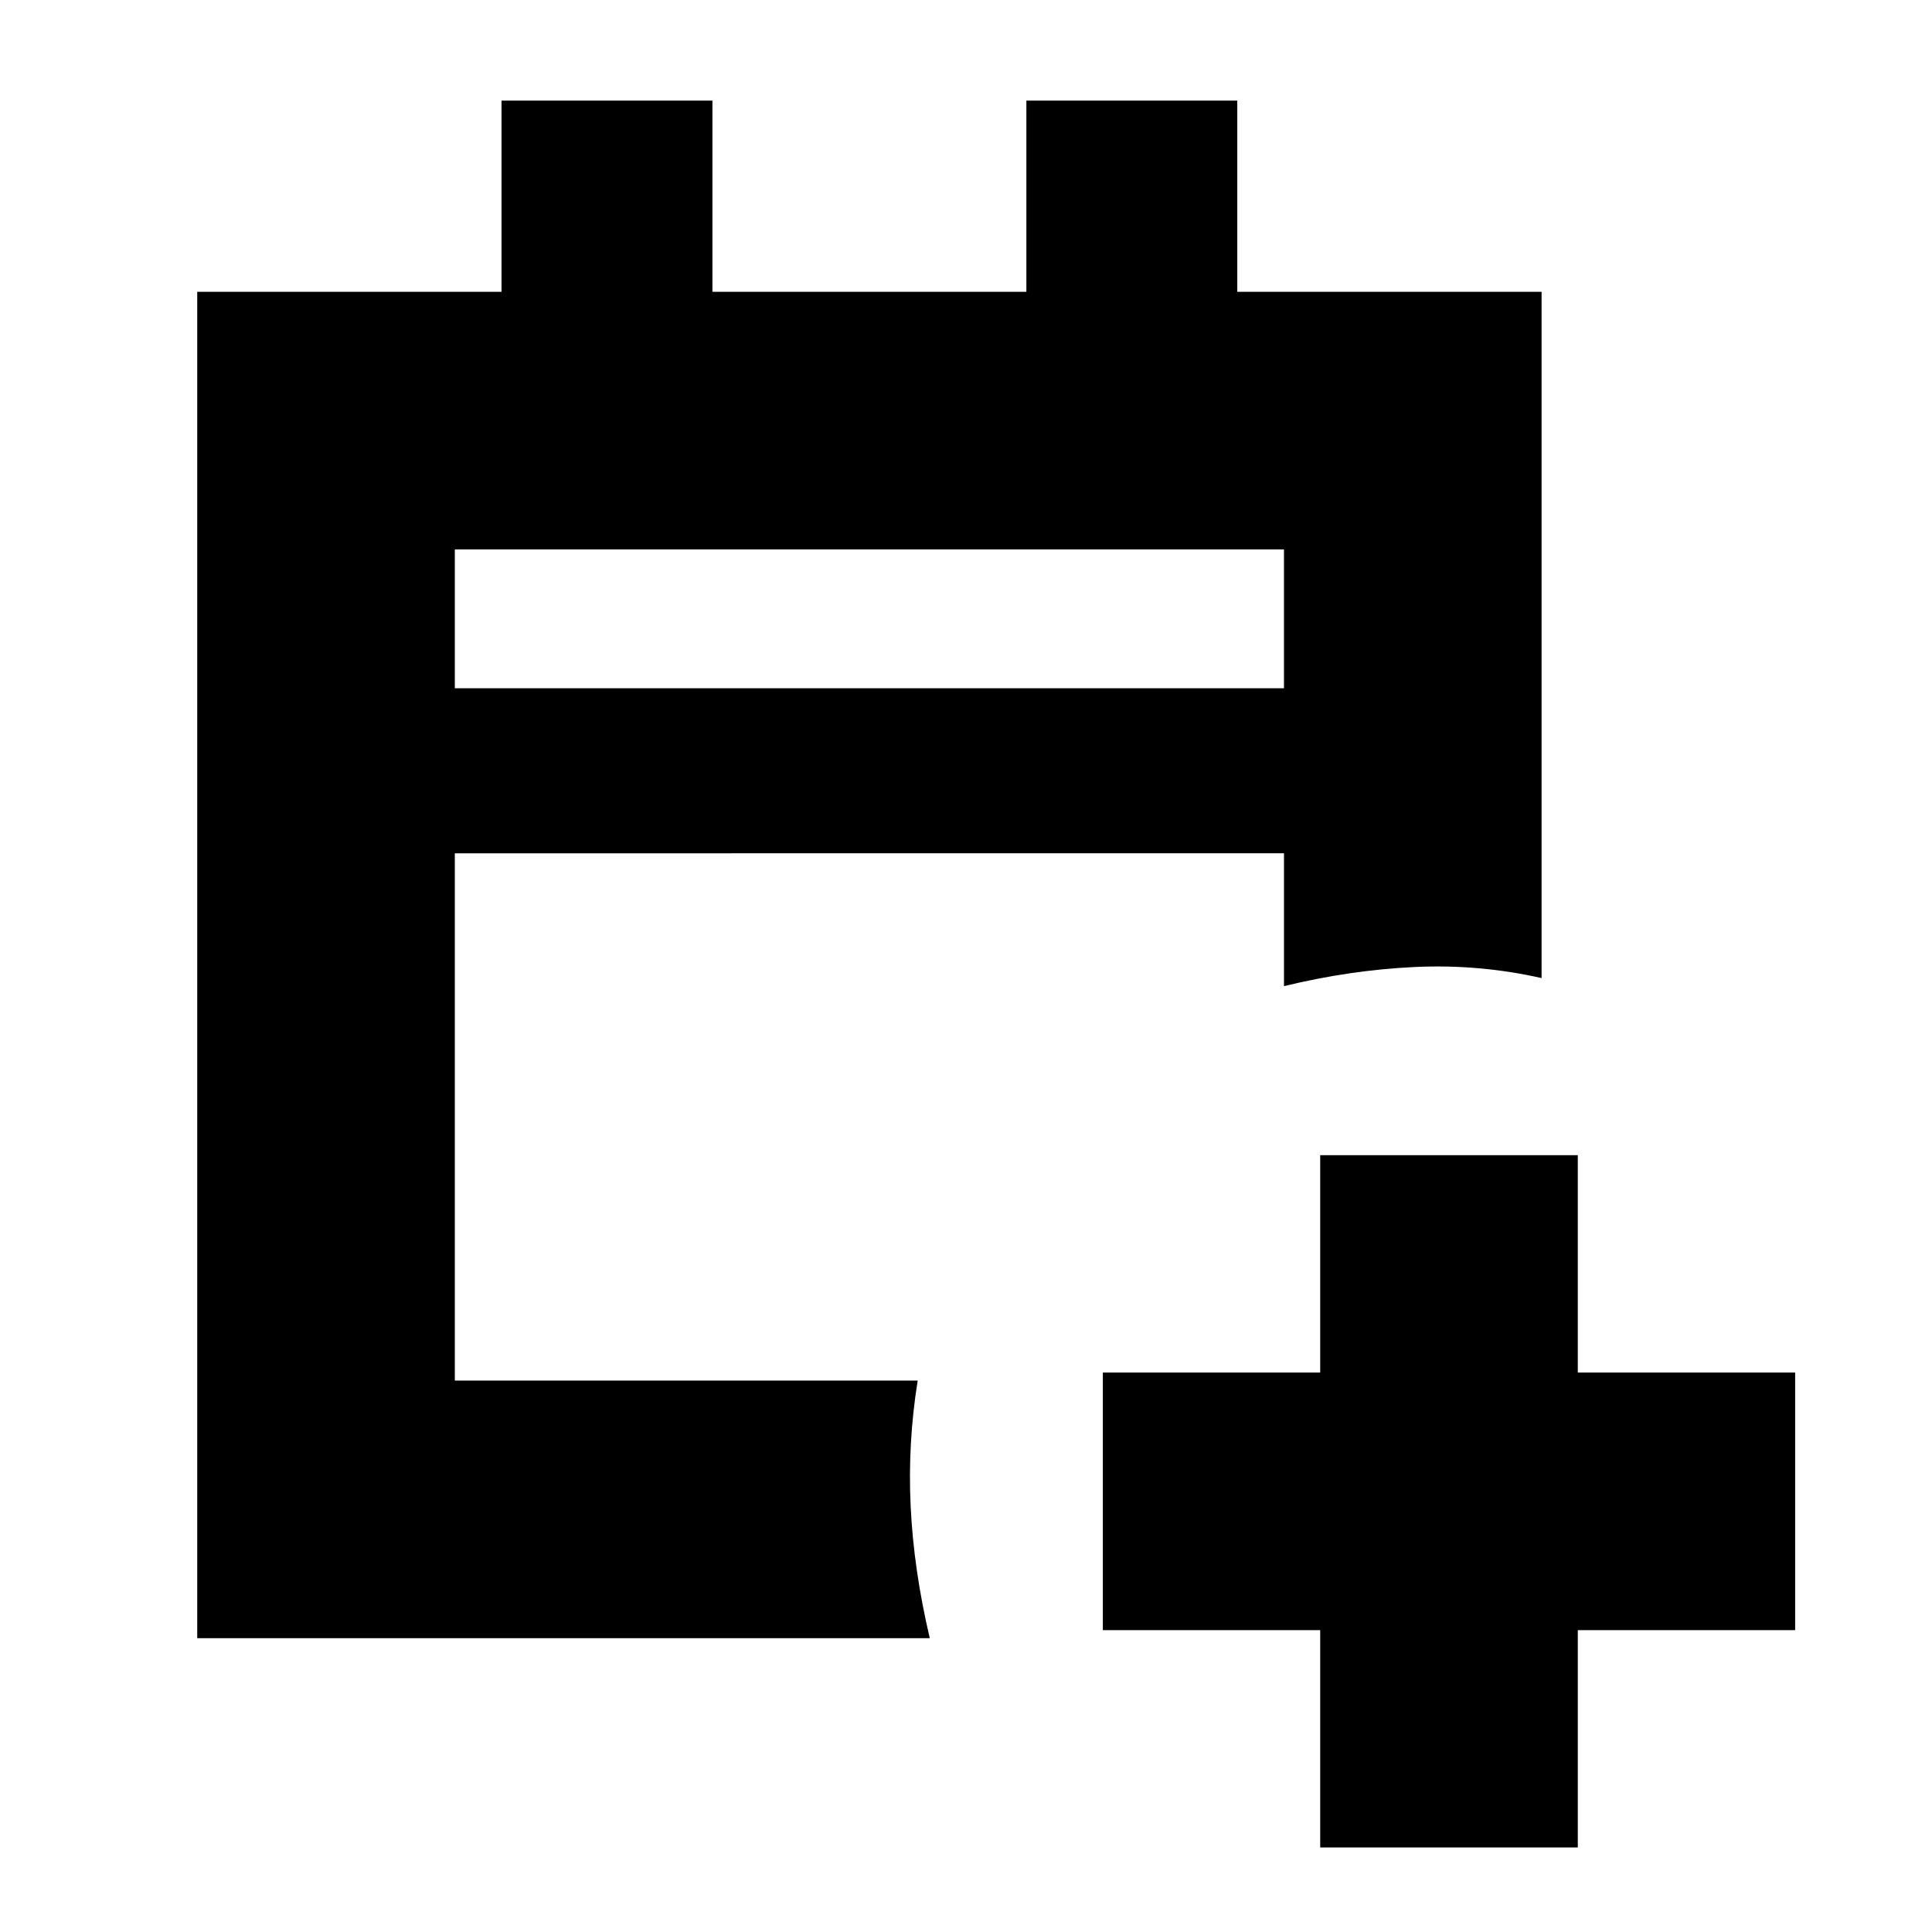 <svg xmlns="http://www.w3.org/2000/svg" height="20" viewBox="0 -960 960 960" width="20"><path d="M656-42v-108H548v-128h108v-108h128v108h108v128H784v108H656ZM98-146v-669h151.2v-95H354v95h156v-95h104.8v95H766v341q-31-7-63-5.5t-65 9.5v-66H226v262h230q-5 31-3.5 62.5T462-146H98Zm128-472h412v-69H226v69Zm0 0v-69 69Z"/></svg>